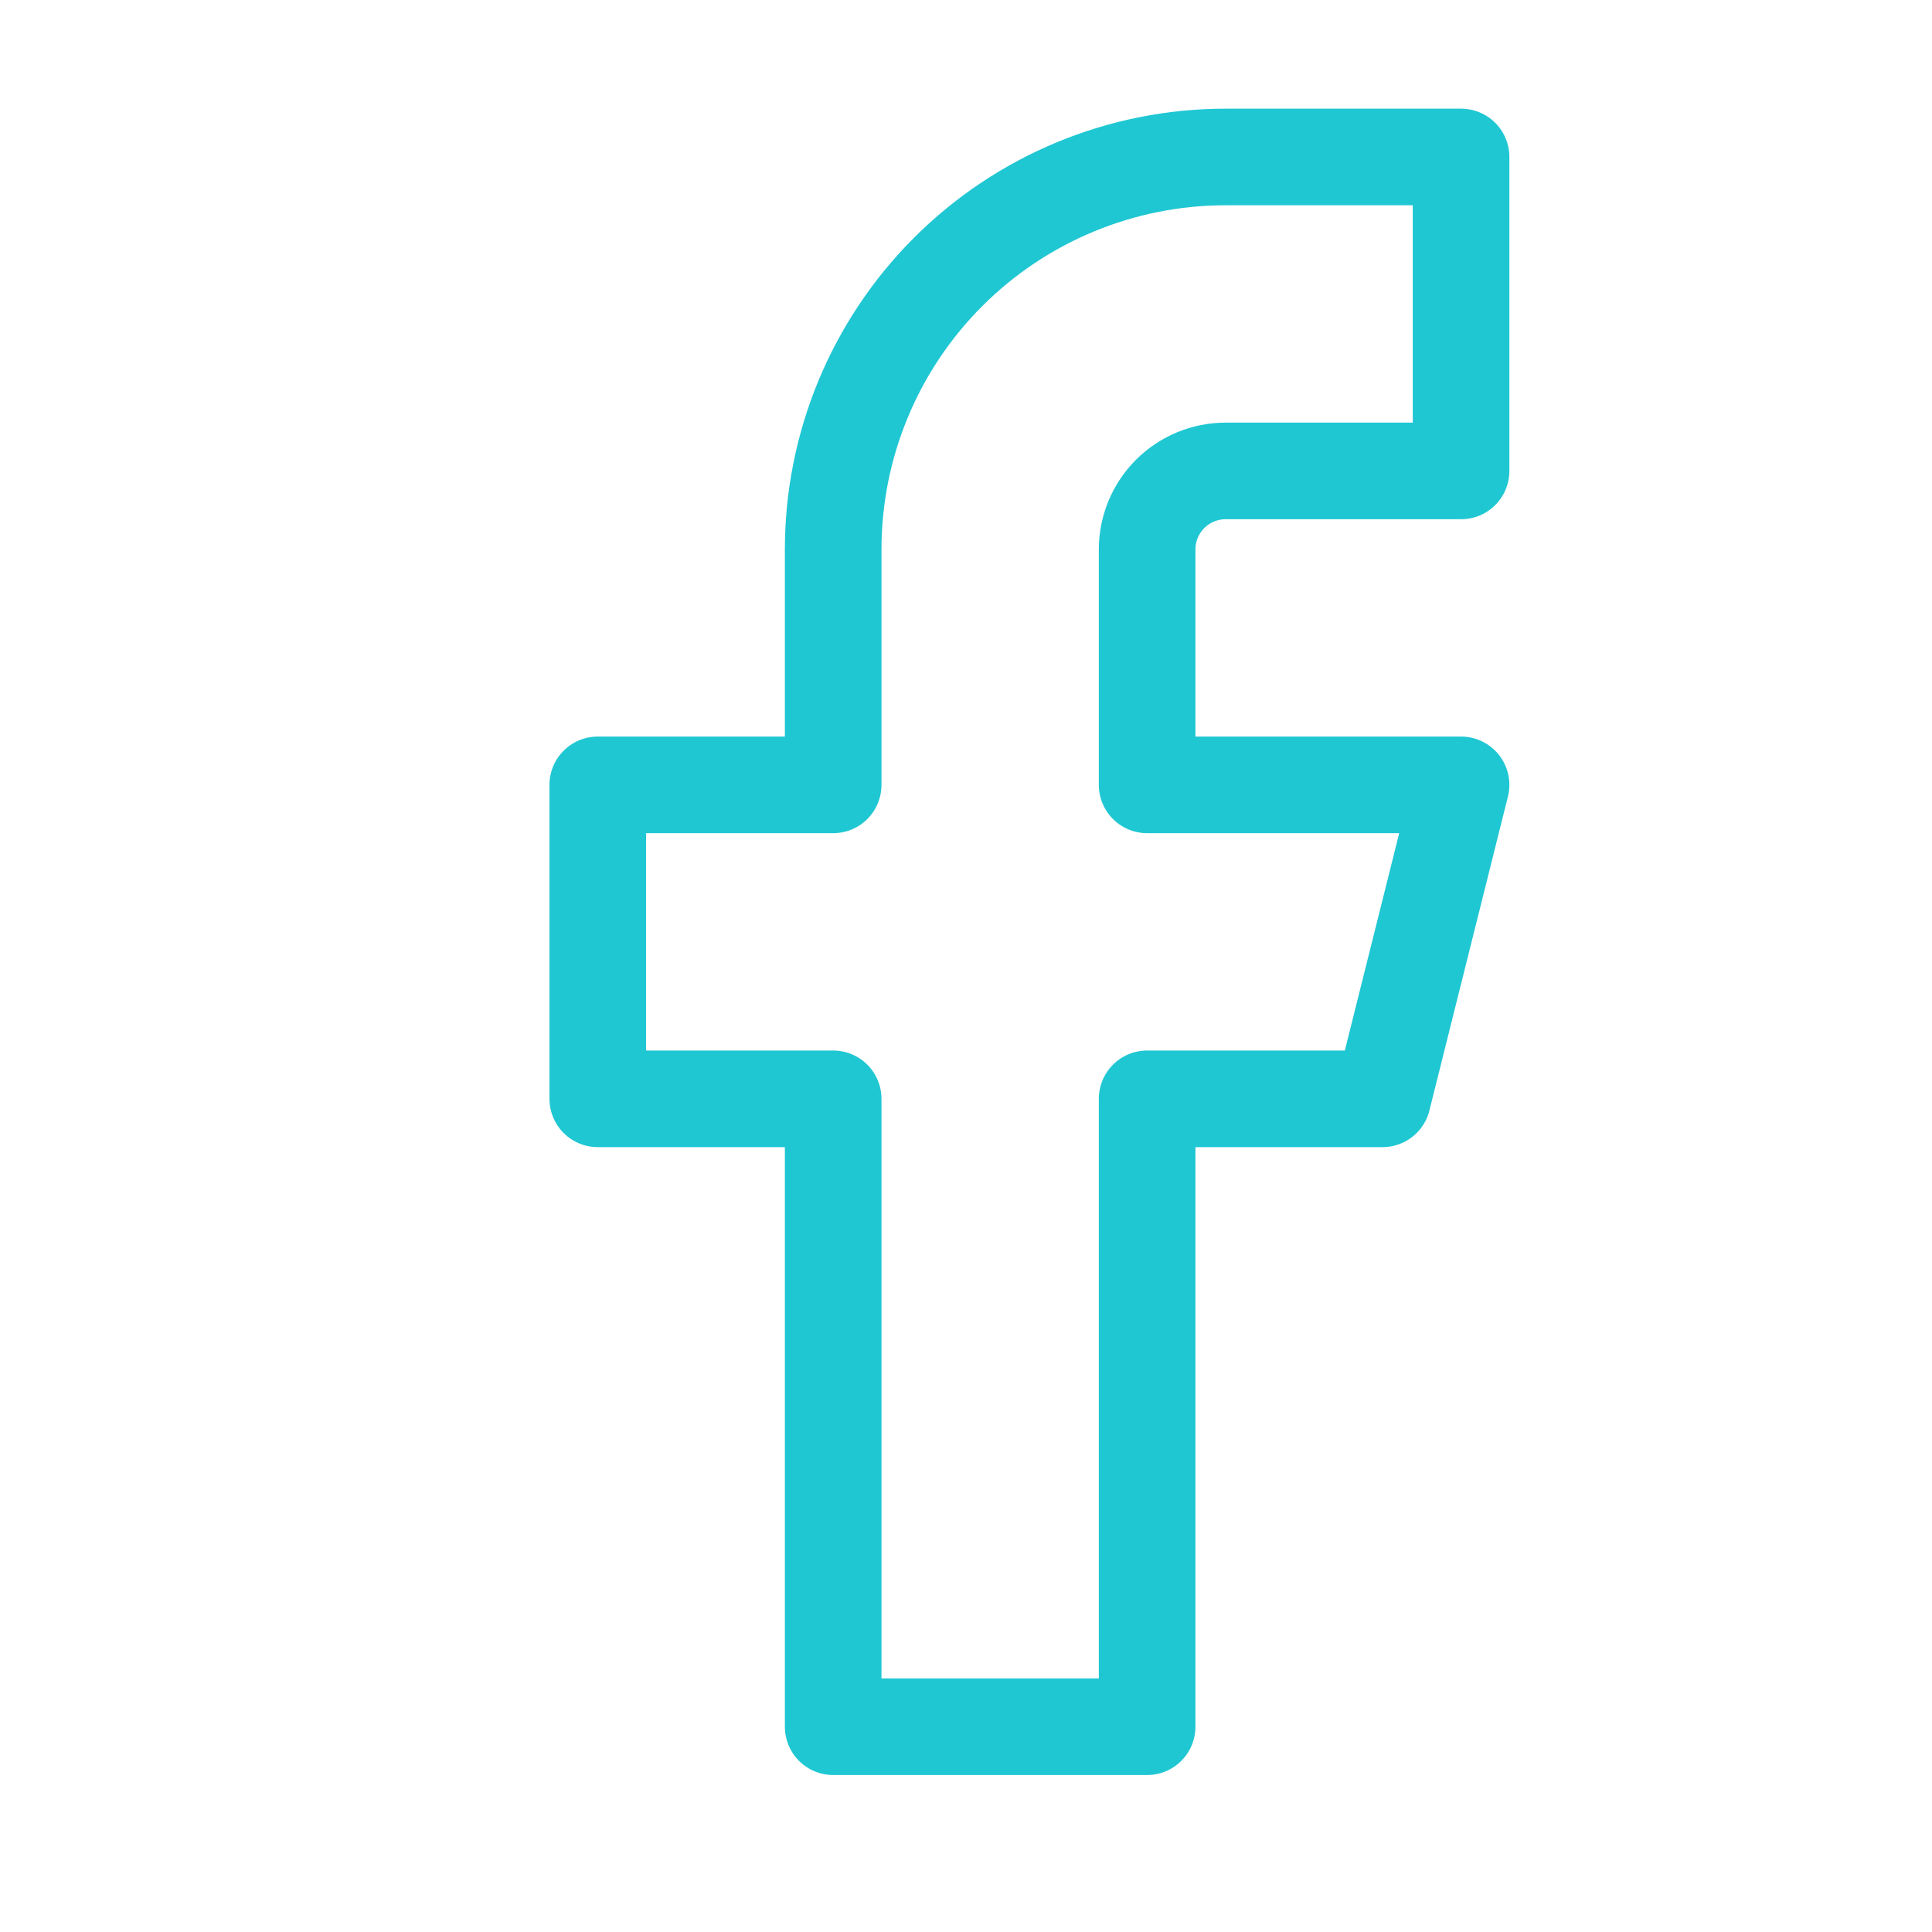 <svg width="20" height="20" viewBox="0 0 20 20" fill="none" xmlns="http://www.w3.org/2000/svg">
<path d="M15.125 1.625H12.688C11.61 1.625 10.577 2.053 9.815 2.815C9.053 3.577 8.625 4.61 8.625 5.688V8.125H6.188V11.375H8.625V17.875H11.875V11.375H14.312L15.125 8.125H11.875V5.688C11.875 5.472 11.961 5.265 12.113 5.113C12.265 4.961 12.472 4.875 12.688 4.875H15.125V1.625Z" stroke="#1FC7D3" stroke-linecap="round" stroke-linejoin="round"/>
</svg>
